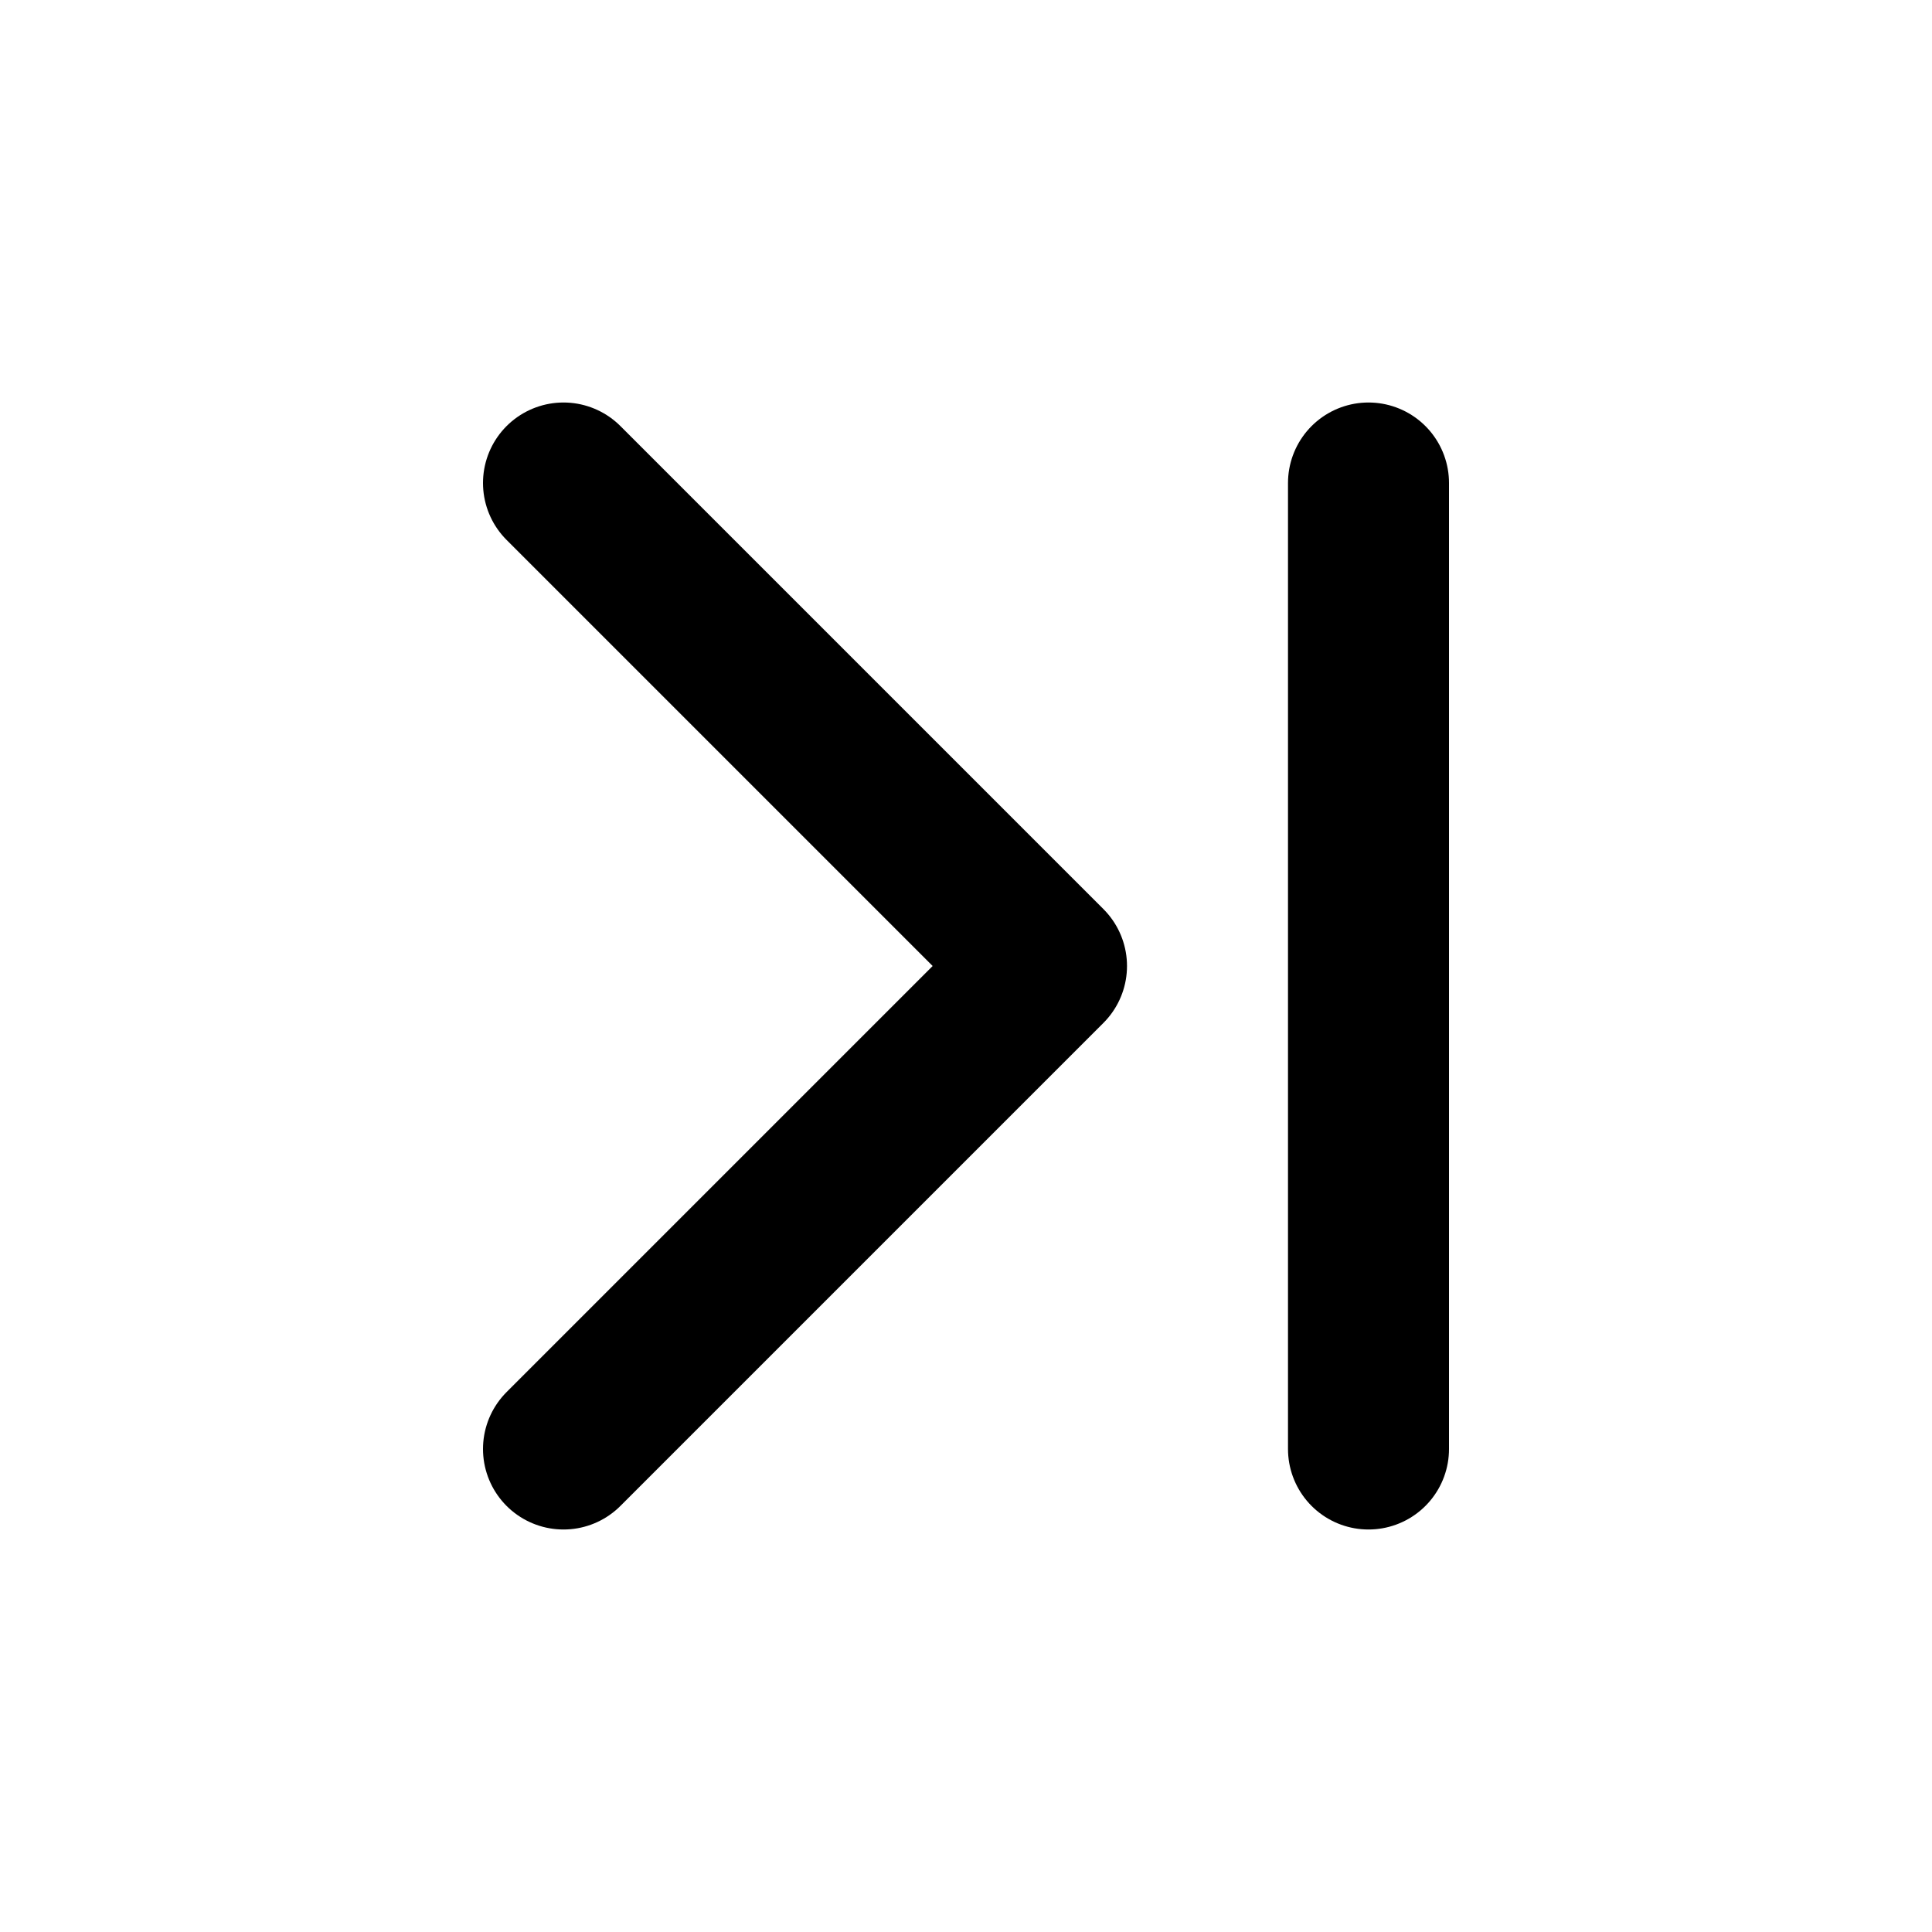 <?xml version="1.0" encoding="UTF-8" standalone="yes"?>
<svg width="14" height="14" viewBox="0 0 48 48" fill="none" xmlns="http://www.w3.org/2000/svg">
  <path d="M14 12L26 24L14 36" stroke="black" stroke-width="4" stroke-linecap="round" stroke-linejoin="round"/>
  <path d="M34 12V36" stroke="black" stroke-width="4" stroke-linecap="round" stroke-linejoin="round"/>
</svg>